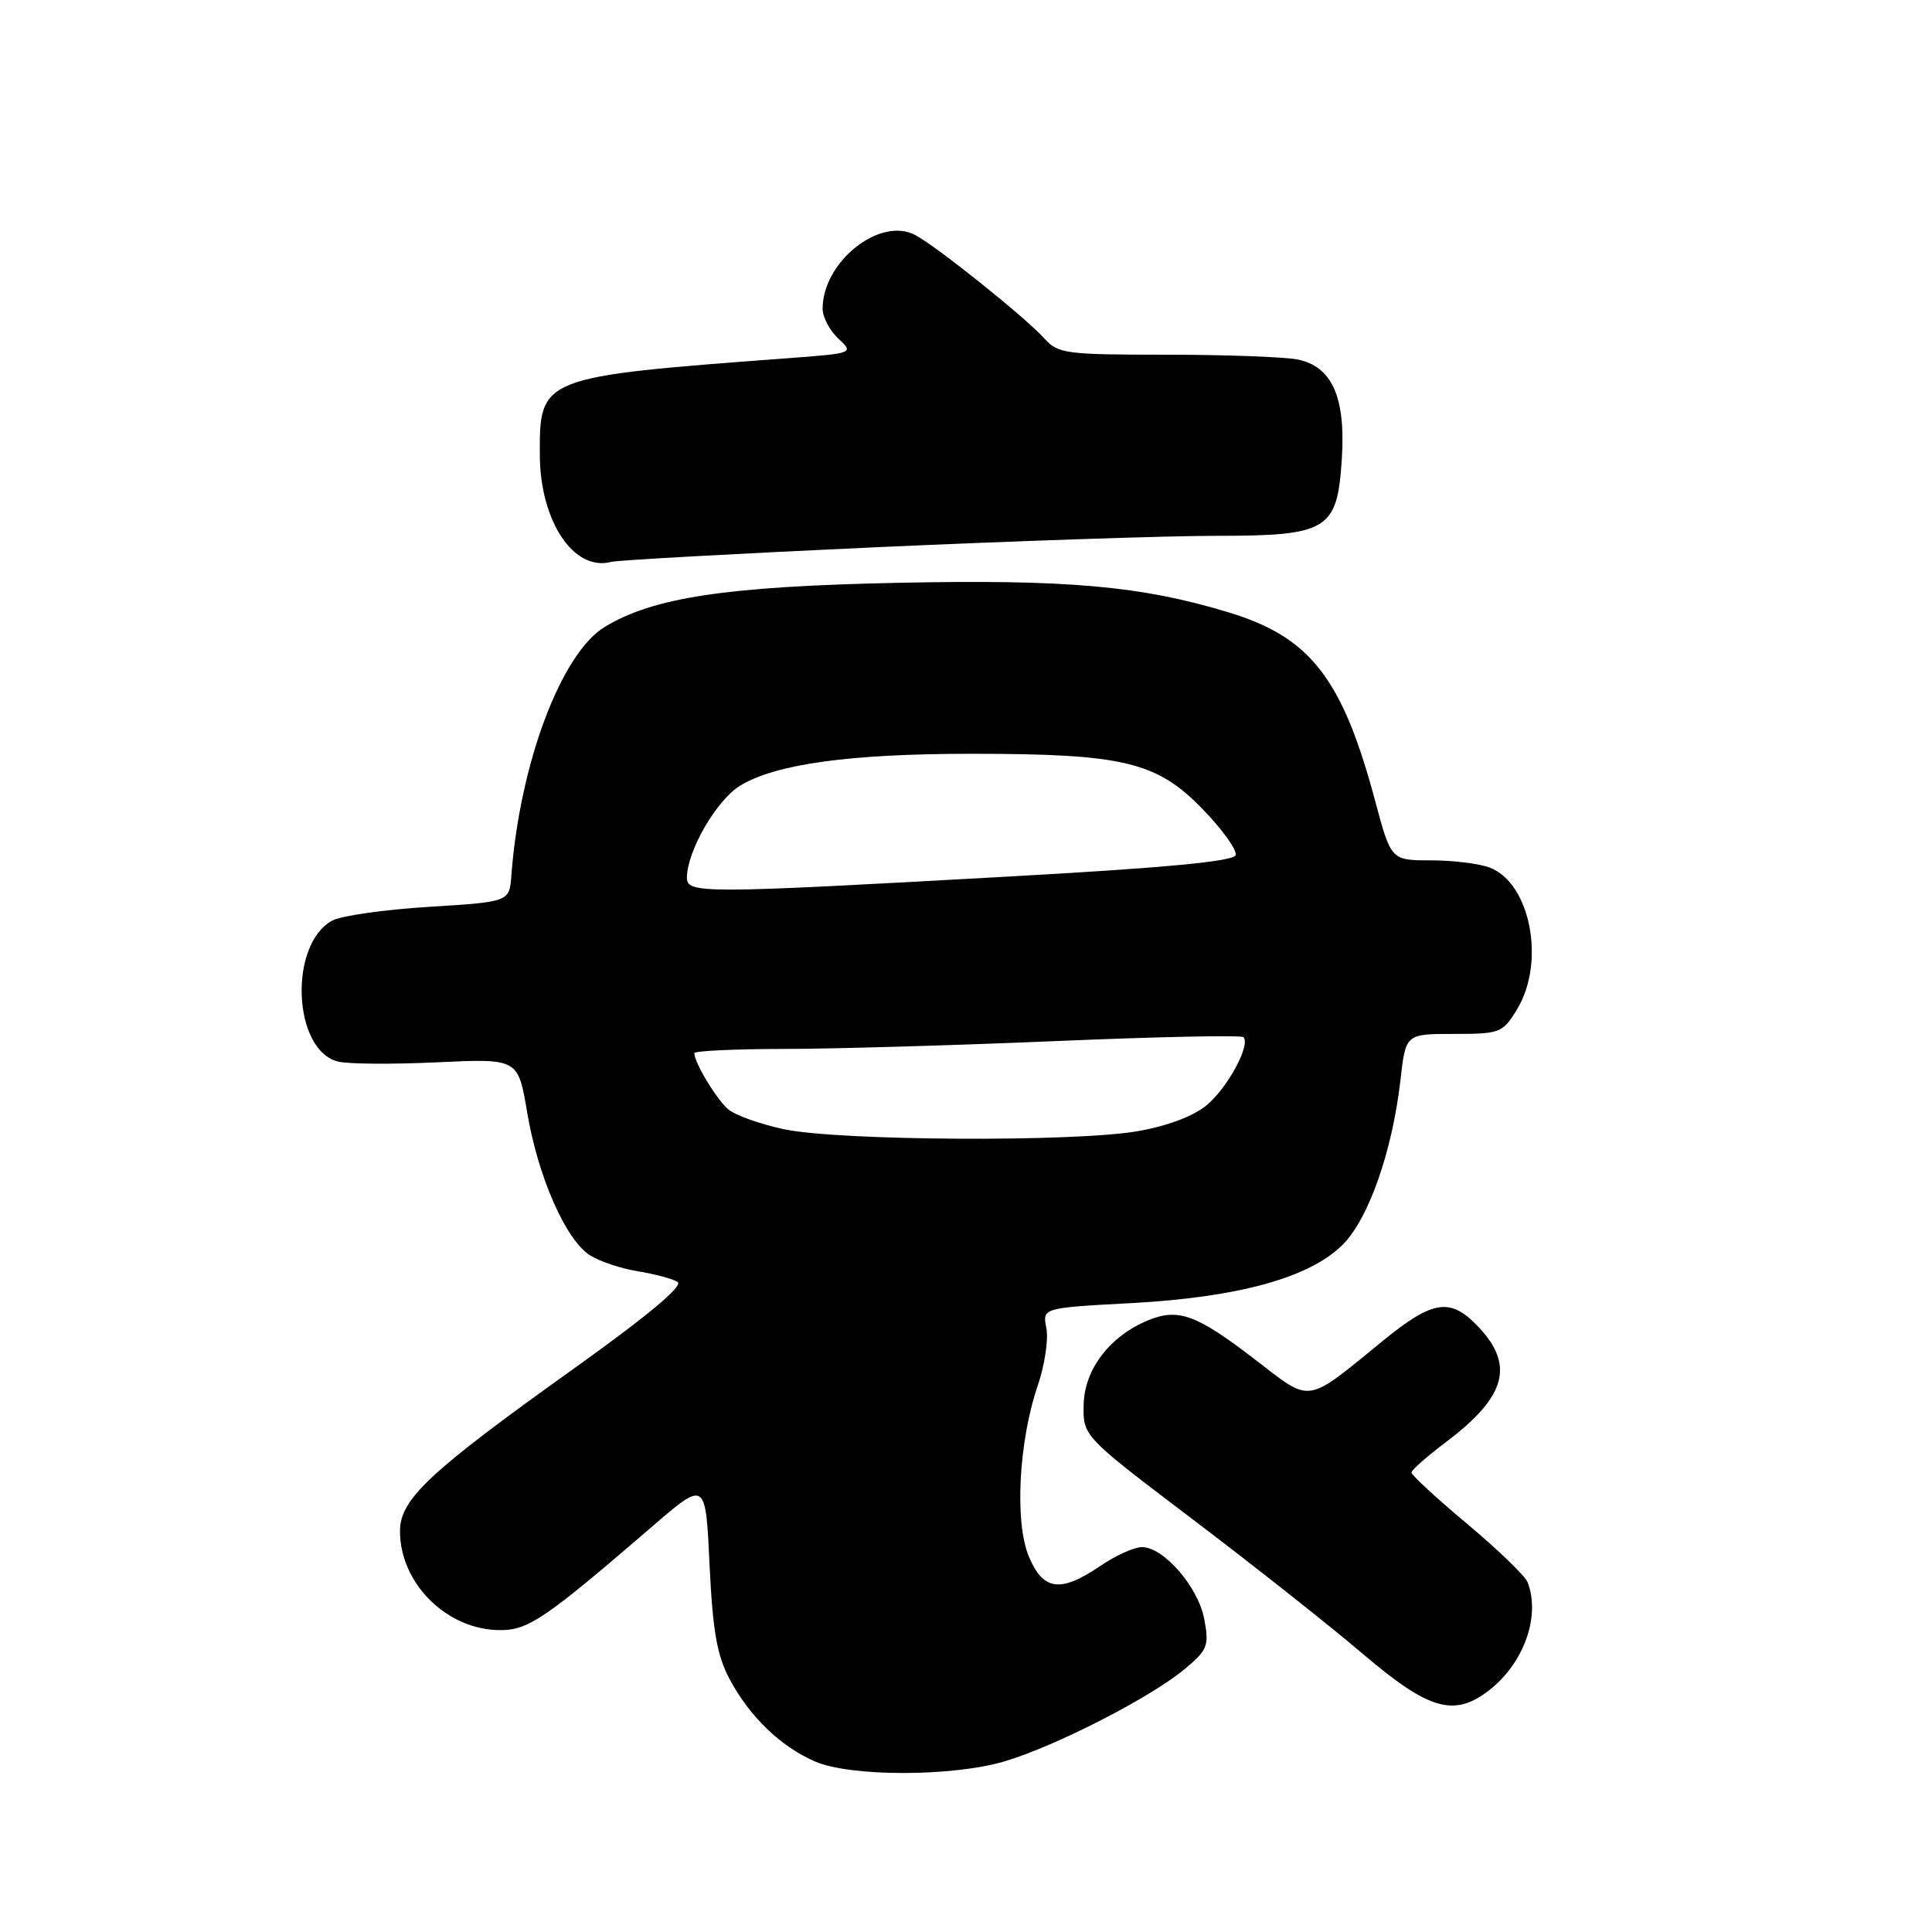 <?xml version="1.0" encoding="UTF-8" standalone="no"?>
<!DOCTYPE svg PUBLIC "-//W3C//DTD SVG 1.1//EN" "http://www.w3.org/Graphics/SVG/1.1/DTD/svg11.dtd" >
<svg xmlns="http://www.w3.org/2000/svg" xmlns:xlink="http://www.w3.org/1999/xlink" version="1.1" viewBox="0 0 256 256">
 <g >
 <path fill="currentColor"
d=" M 133.07 233.40 C 139.77 231.43 152.43 224.95 156.94 221.19 C 160.02 218.62 160.24 218.08 159.57 214.54 C 158.77 210.28 154.20 205.00 151.31 205.00 C 150.29 205.00 147.81 206.12 145.79 207.50 C 140.51 211.08 138.23 210.78 136.33 206.25 C 134.42 201.70 134.98 190.99 137.51 183.59 C 138.43 180.89 138.94 177.47 138.65 175.99 C 138.11 173.30 138.11 173.30 149.89 172.67 C 164.12 171.90 173.55 169.30 177.92 164.92 C 181.36 161.49 184.50 152.50 185.57 143.09 C 186.26 137.00 186.26 137.00 192.64 137.00 C 198.77 137.00 199.11 136.87 201.01 133.75 C 204.82 127.50 202.80 117.01 197.39 114.96 C 196.00 114.43 192.50 114.00 189.60 114.00 C 184.32 114.00 184.32 114.00 182.20 106.07 C 177.87 89.90 173.64 84.45 162.89 81.17 C 151.28 77.63 141.42 76.75 118.77 77.23 C 96.20 77.71 86.53 79.17 80.13 83.07 C 74.36 86.57 68.87 101.20 67.76 116.00 C 67.50 119.50 67.50 119.50 56.85 120.16 C 51.00 120.52 45.24 121.34 44.05 121.97 C 38.23 125.09 38.78 139.15 44.78 140.66 C 46.12 141.00 52.04 141.04 57.94 140.76 C 68.65 140.26 68.65 140.26 69.85 147.38 C 71.28 155.92 74.96 164.29 78.17 166.33 C 79.45 167.14 82.31 168.10 84.52 168.45 C 86.73 168.81 89.10 169.44 89.78 169.86 C 90.59 170.37 85.82 174.35 75.99 181.38 C 56.84 195.06 53.00 198.66 53.00 202.89 C 53.00 209.83 59.25 216.00 66.28 216.00 C 70.02 216.00 72.23 214.50 86.50 202.20 C 93.50 196.17 93.50 196.17 94.02 207.33 C 94.44 216.12 95.00 219.35 96.68 222.50 C 99.34 227.48 103.44 231.43 108.00 233.41 C 112.70 235.44 126.14 235.44 133.07 233.40 Z  M 197.39 223.91 C 201.95 220.32 204.14 214.13 202.42 209.66 C 202.10 208.83 198.50 205.35 194.42 201.93 C 190.34 198.52 187.01 195.45 187.03 195.11 C 187.05 194.77 189.12 192.95 191.64 191.05 C 199.74 184.94 200.79 180.70 195.50 175.41 C 192.07 171.98 189.73 172.39 183.43 177.51 C 172.82 186.16 173.92 185.99 166.23 180.09 C 158.53 174.17 156.11 173.30 152.10 174.96 C 147.04 177.06 143.69 181.45 143.59 186.12 C 143.50 190.30 143.50 190.30 158.00 201.29 C 165.97 207.33 176.10 215.33 180.50 219.08 C 189.38 226.64 192.71 227.59 197.39 223.91 Z  M 115.91 72.52 C 134.28 71.69 154.59 71.00 161.05 71.00 C 175.99 71.00 177.20 70.27 177.80 60.79 C 178.32 52.62 176.50 48.55 171.92 47.63 C 170.18 47.29 162.35 47.00 154.53 47.00 C 141.27 47.00 140.18 46.86 138.40 44.87 C 135.96 42.13 124.18 32.69 121.27 31.14 C 116.60 28.65 109.00 34.70 109.00 40.91 C 109.00 42.02 109.94 43.80 111.08 44.86 C 113.16 46.80 113.14 46.81 104.33 47.47 C 71.58 49.92 71.48 49.96 71.53 60.28 C 71.57 69.09 76.03 75.77 81.00 74.45 C 81.83 74.23 97.53 73.36 115.91 72.52 Z  M 103.84 149.62 C 100.73 148.95 97.44 147.78 96.53 147.02 C 94.99 145.75 92.00 140.81 92.00 139.55 C 92.00 139.25 97.29 139.00 103.75 138.99 C 110.21 138.99 126.47 138.52 139.87 137.95 C 153.28 137.38 164.48 137.14 164.76 137.43 C 165.75 138.41 162.71 144.07 159.93 146.41 C 158.16 147.90 154.74 149.19 150.73 149.89 C 142.34 151.35 111.05 151.17 103.84 149.62 Z  M 91.02 116.25 C 91.07 112.70 94.96 106.00 98.08 104.10 C 102.80 101.23 112.61 99.88 128.73 99.88 C 148.82 99.88 153.26 100.93 159.31 107.17 C 161.96 109.89 163.95 112.66 163.73 113.31 C 163.46 114.14 154.35 115.00 133.42 116.16 C 92.72 118.43 90.99 118.43 91.02 116.25 Z "/>
</g>
</svg>